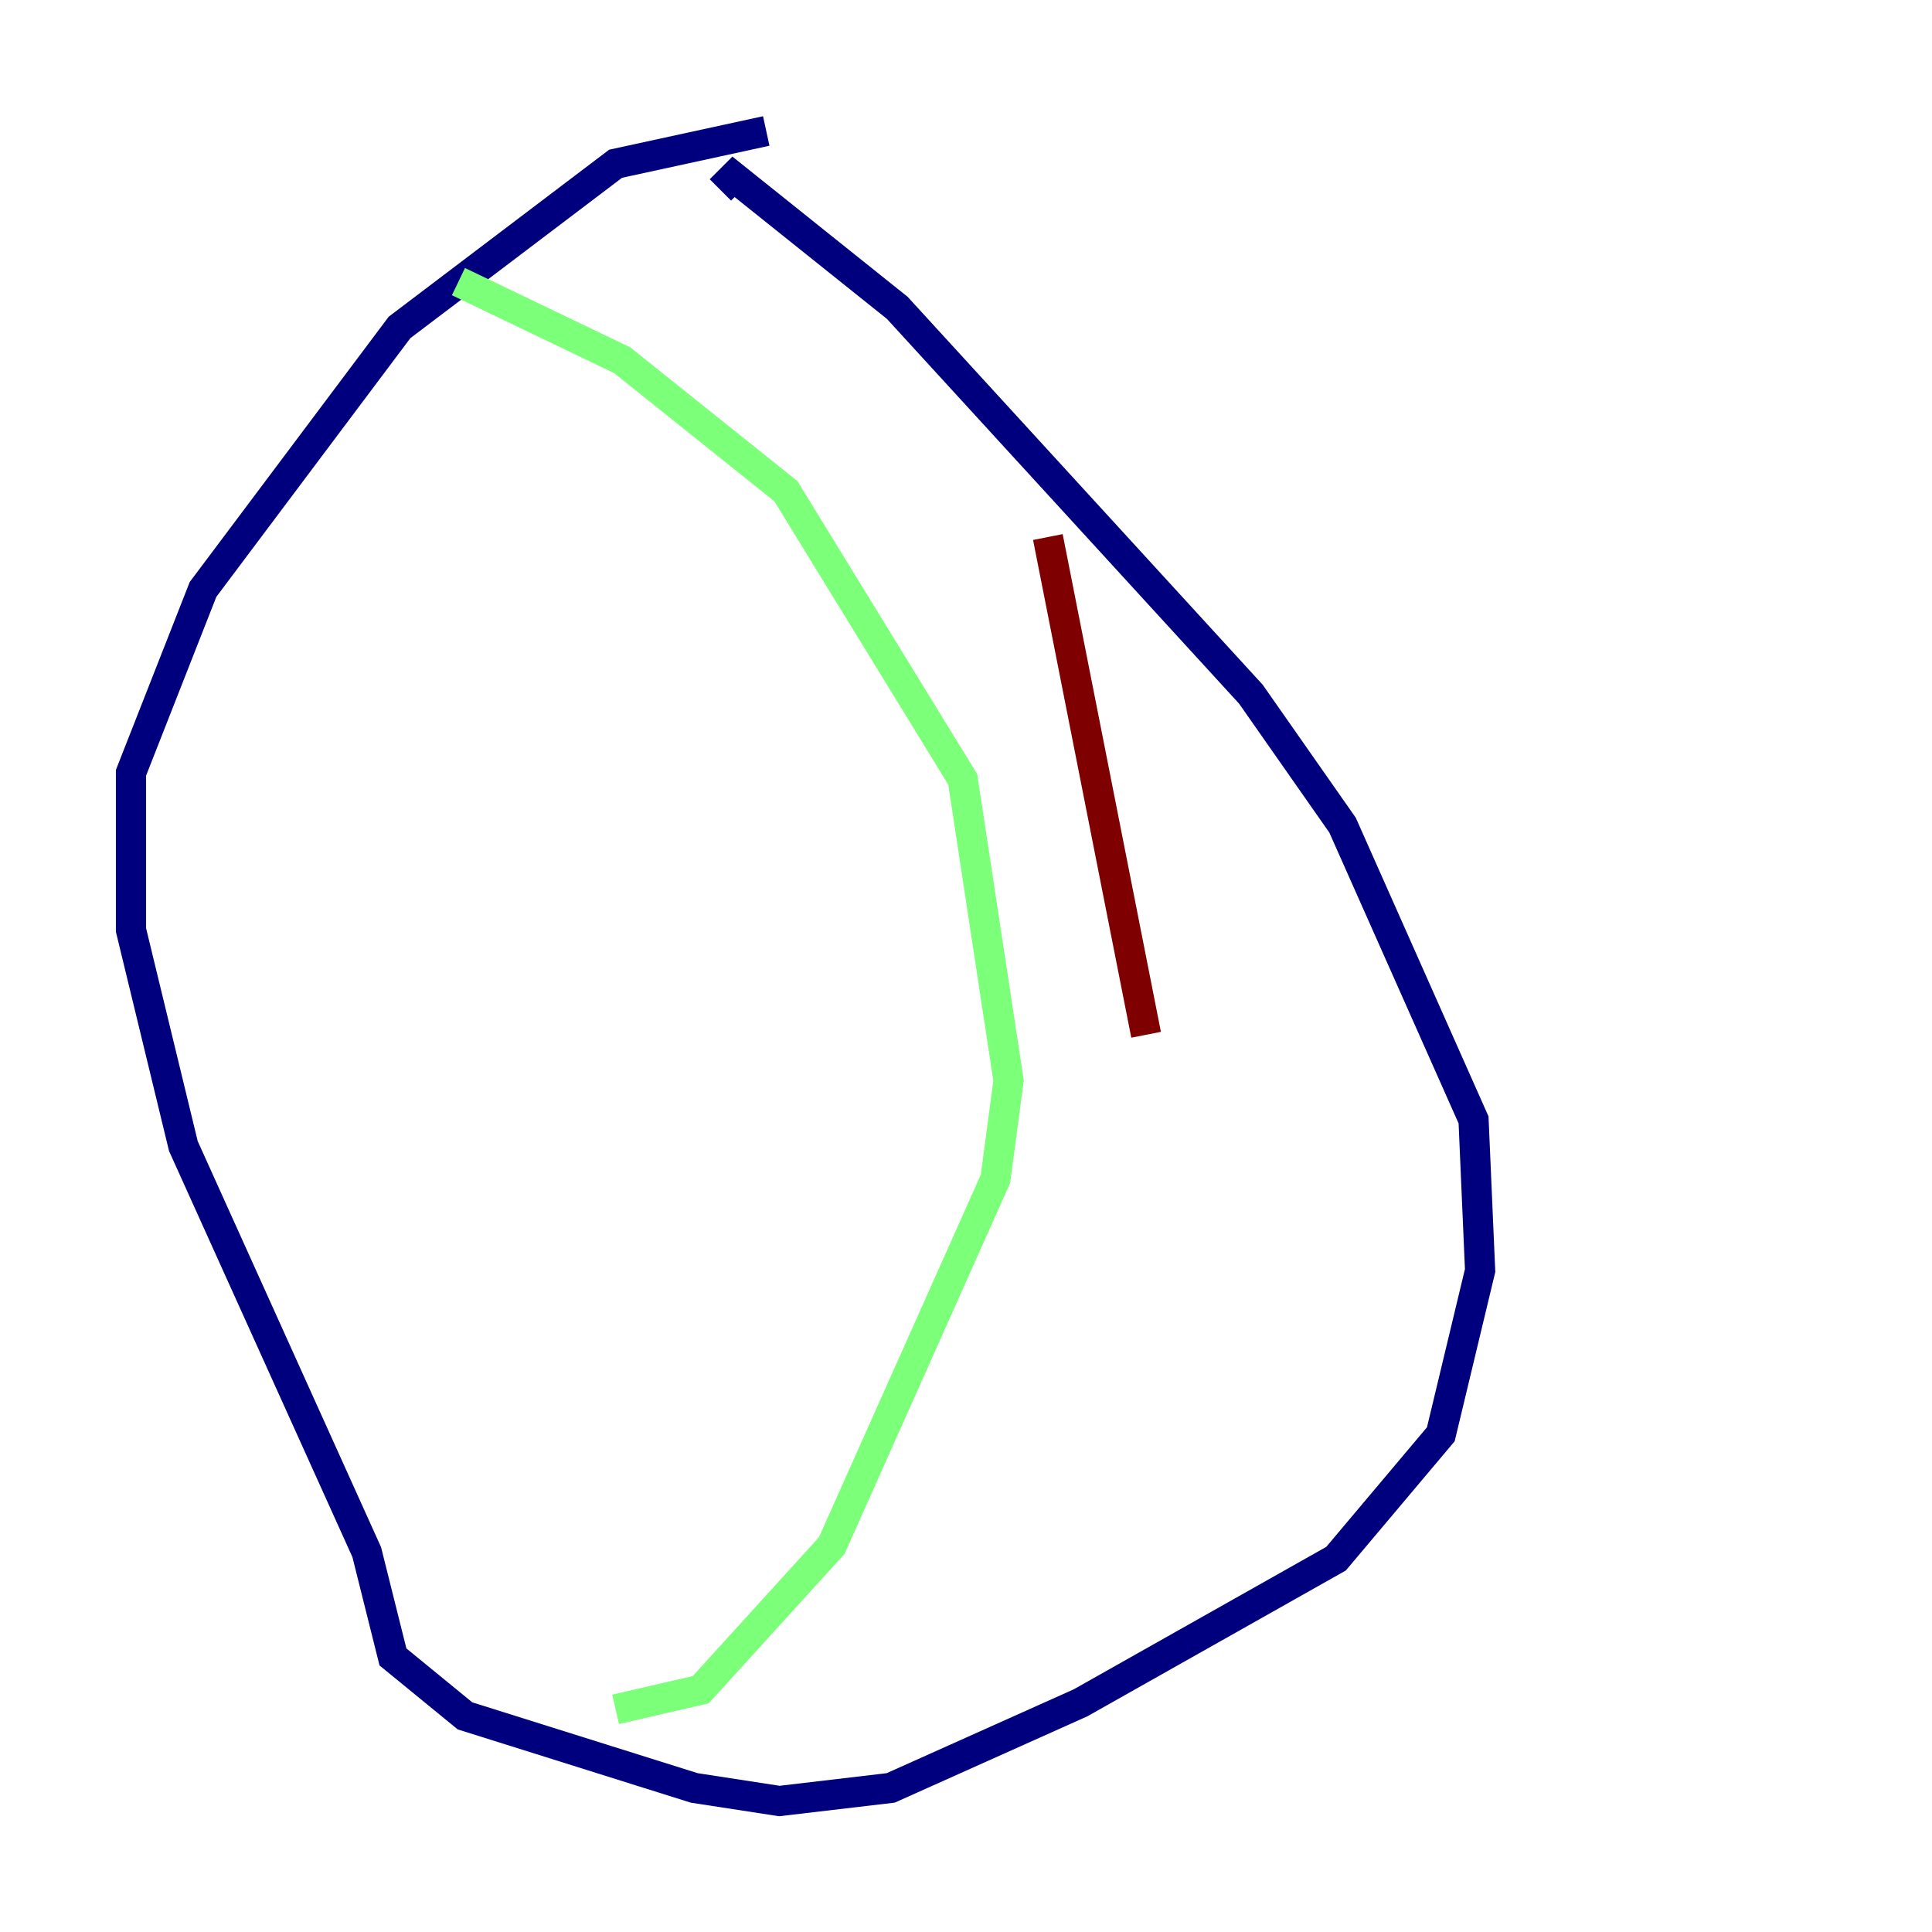 <?xml version="1.0" encoding="utf-8" ?>
<svg baseProfile="tiny" height="128" version="1.2" viewBox="0,0,128,128" width="128" xmlns="http://www.w3.org/2000/svg" xmlns:ev="http://www.w3.org/2001/xml-events" xmlns:xlink="http://www.w3.org/1999/xlink"><defs /><polyline fill="none" points="50.766,8.678 40.786,10.848 26.468,21.695 13.451,39.051 8.678,51.2 8.678,61.614 12.149,75.932 24.298,102.834 26.034,109.776 30.807,113.681 45.993,118.454 51.634,119.322 59.01,118.454 71.593,112.814 88.515,103.268 95.458,95.024 98.061,84.176 97.627,74.197 88.949,54.671 82.875,45.993 59.444,20.393 48.597,11.715 47.729,12.583" stroke="#00007f" stroke-width="2" /><polyline fill="none" points="30.373,18.658 41.22,23.864 52.068,32.542 63.783,51.634 66.82,71.593 65.953,78.102 55.105,102.4 46.427,111.946 40.786,113.248" stroke="#7cff79" stroke-width="2" /><polyline fill="none" points="69.424,35.58 75.932,68.556" stroke="#7f0000" stroke-width="2" /></svg>